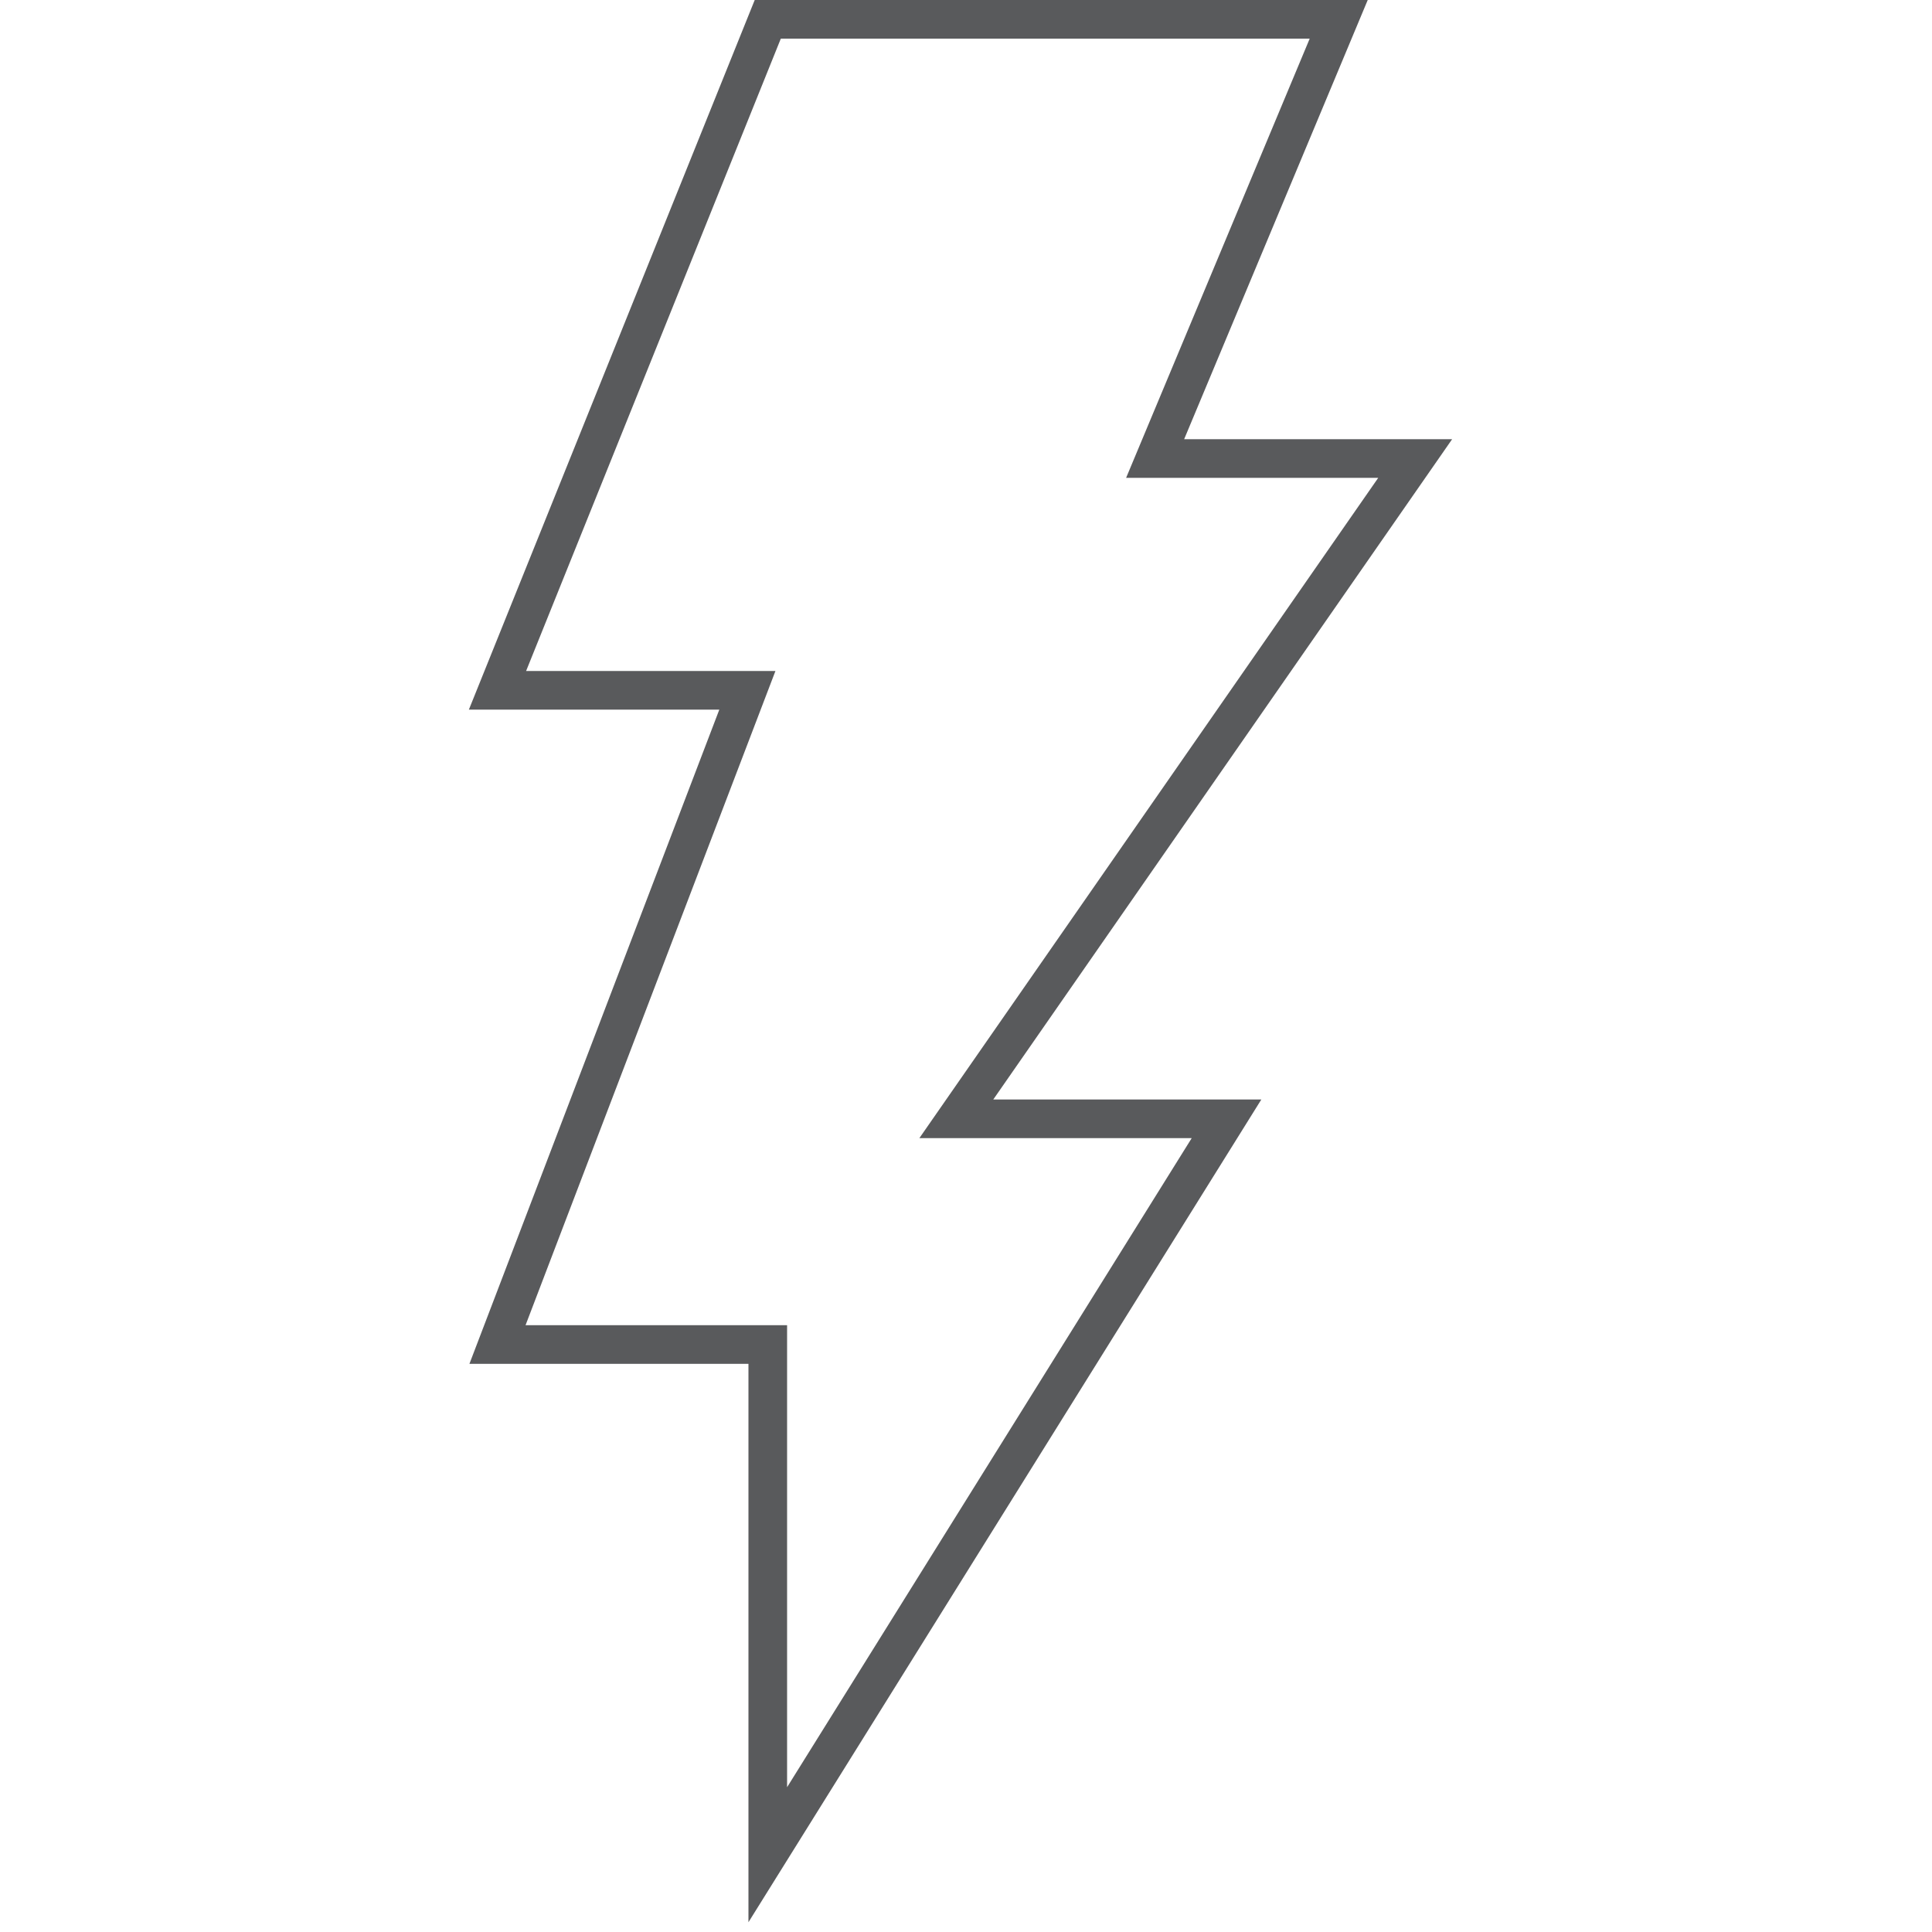 <?xml version="1.0" encoding="utf-8"?>
<!-- Generator: Adobe Illustrator 15.1.0, SVG Export Plug-In . SVG Version: 6.00 Build 0)  -->
<!DOCTYPE svg PUBLIC "-//W3C//DTD SVG 1.1//EN" "http://www.w3.org/Graphics/SVG/1.1/DTD/svg11.dtd">
<svg version="1.1" id="Layer_1" xmlns="http://www.w3.org/2000/svg" xmlns:xlink="http://www.w3.org/1999/xlink" x="0px" y="0px"
	 width="200px" height="200px" viewBox="0 0 200 200" enable-background="new 0 0 200 200" xml:space="preserve">
<polygon fill="none" stroke="#595A5C" stroke-width="4" stroke-miterlimit="10" points="79.479,2 138.583,2 119.579,47.466 
	146.499,47.466 98.999,115.818 126.97,115.818 79.479,192 79.479,139.182 51.501,139.182 77.368,71.459 51.501,71.459 "/>
</svg>
